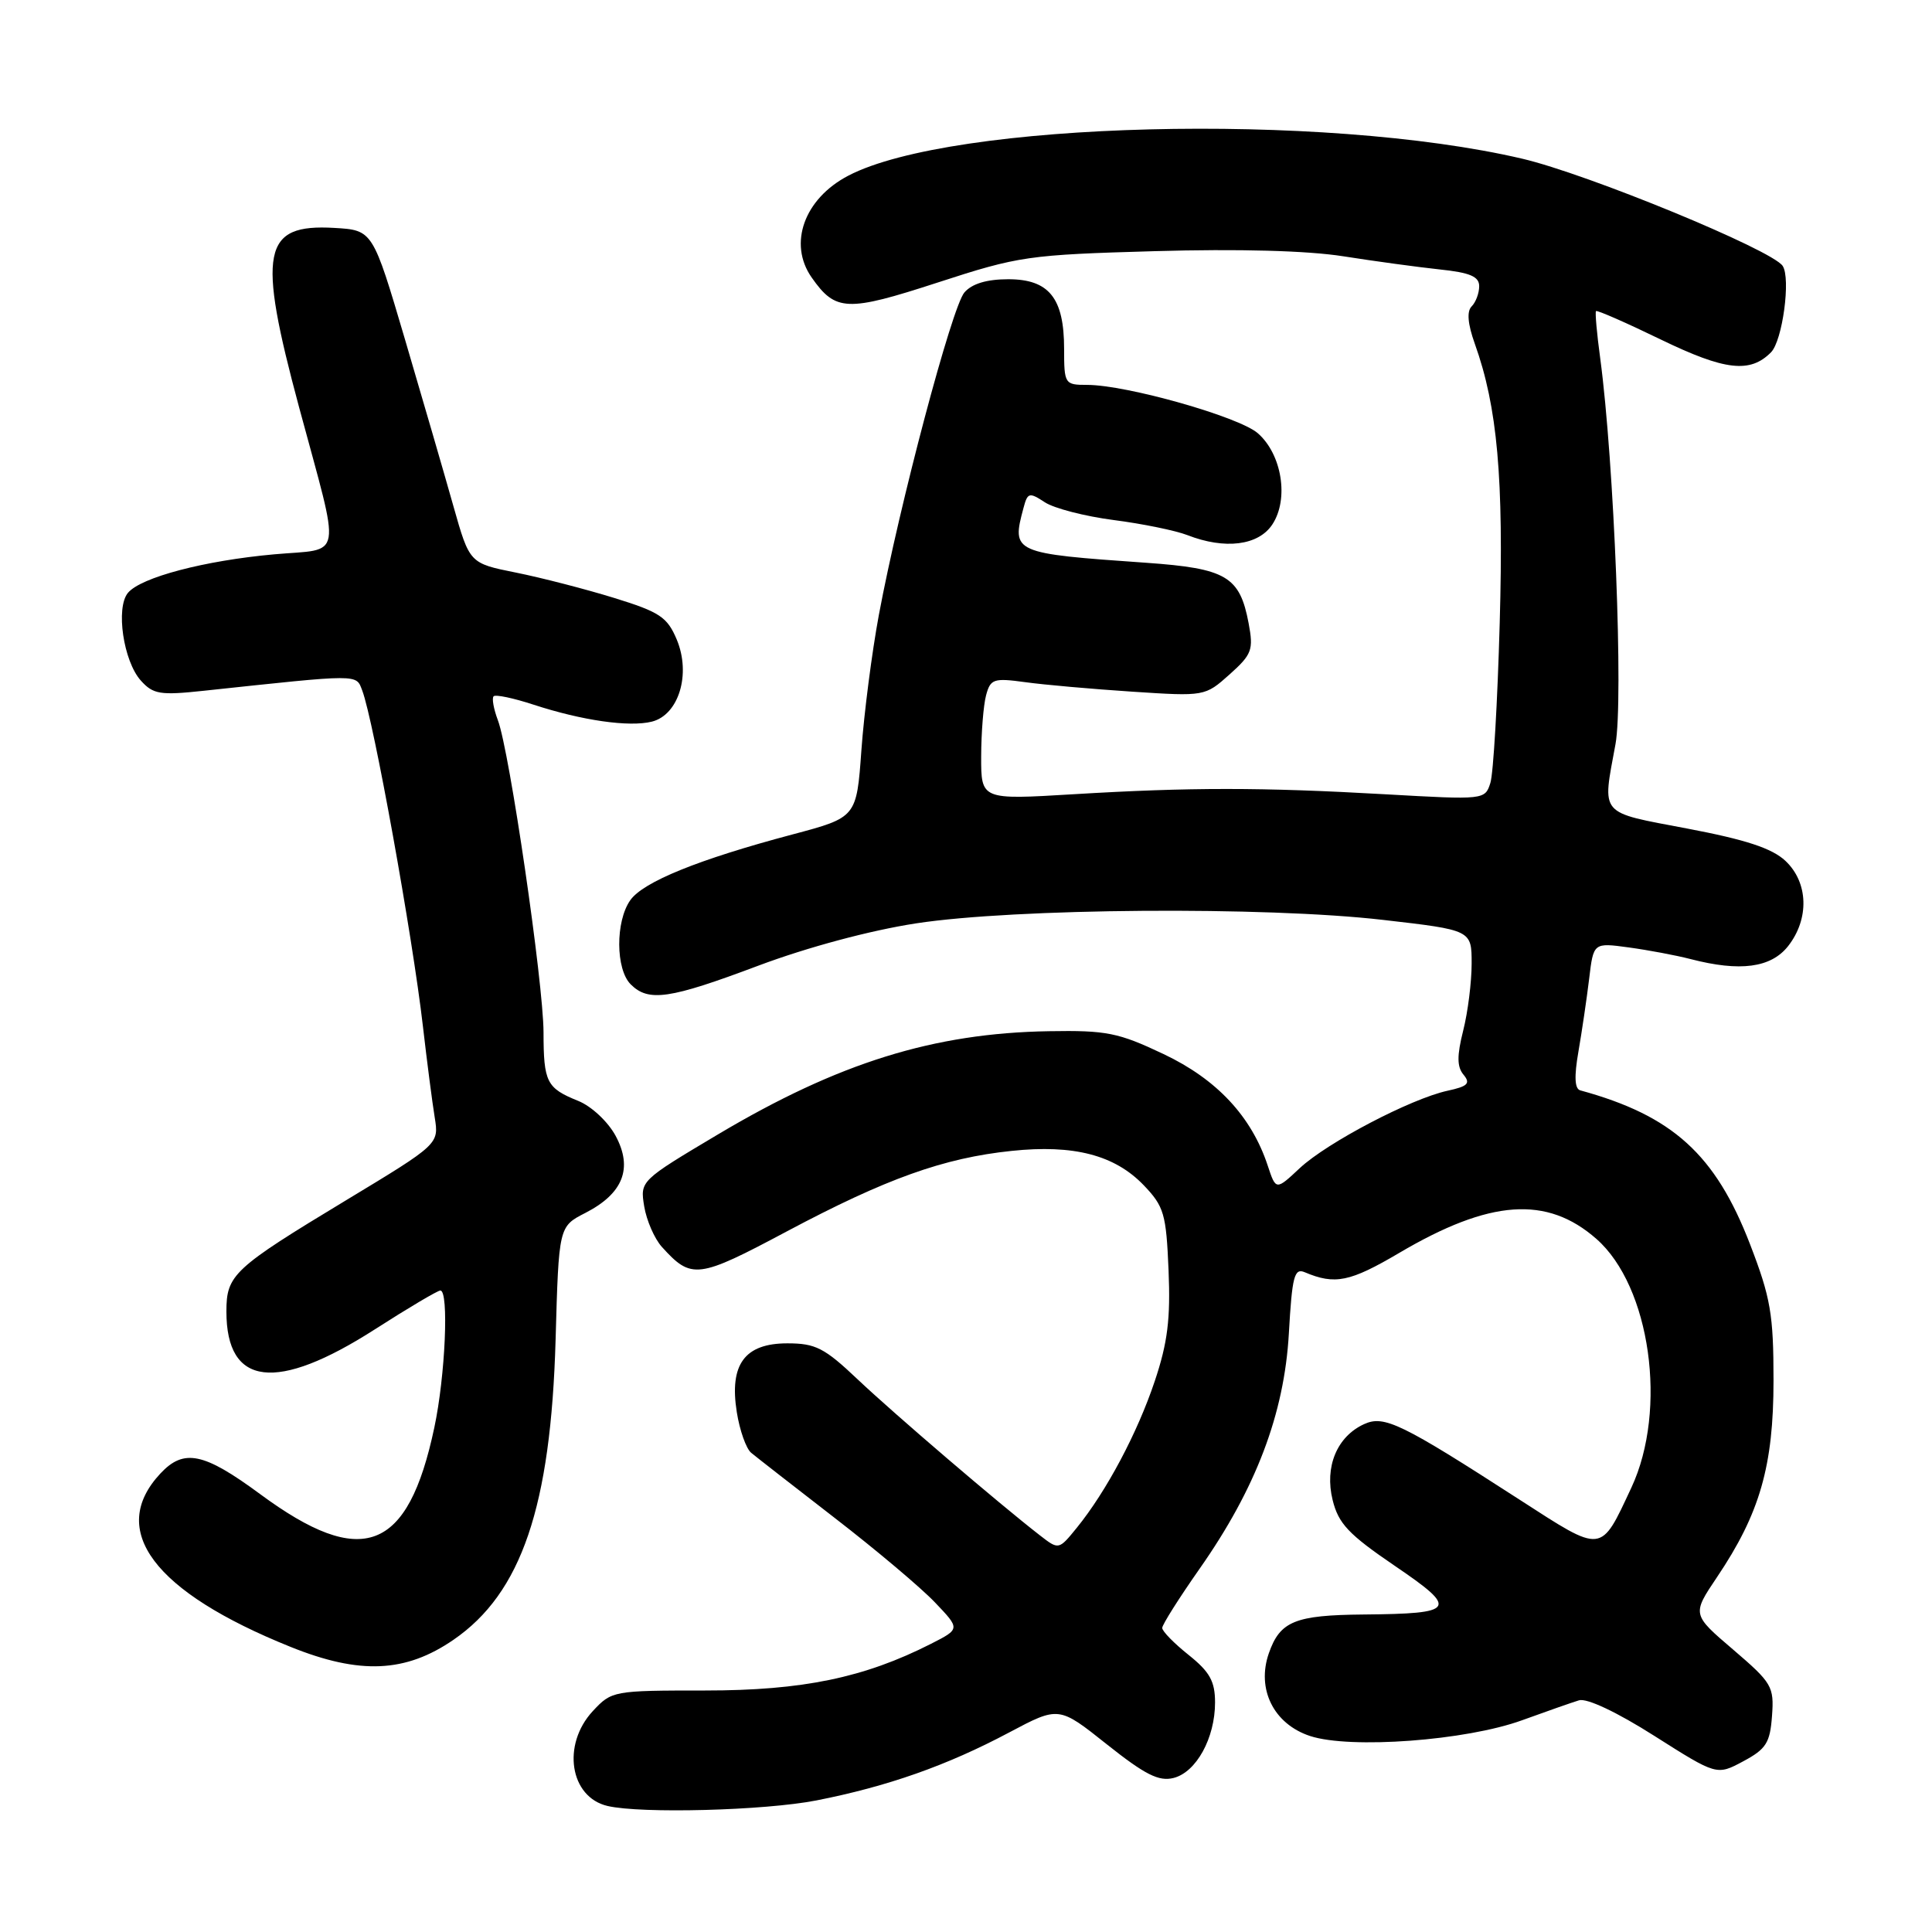 <?xml version="1.0" encoding="UTF-8" standalone="no"?>
<!DOCTYPE svg PUBLIC "-//W3C//DTD SVG 1.1//EN" "http://www.w3.org/Graphics/SVG/1.1/DTD/svg11.dtd" >
<svg xmlns="http://www.w3.org/2000/svg" xmlns:xlink="http://www.w3.org/1999/xlink" version="1.1" viewBox="0 0 256 256">
 <g >
 <path fill="currentColor"
d=" M 108.16 238.57 C 117.58 236.72 125.47 233.95 133.72 229.56 C 140.30 226.07 140.30 226.07 146.67 231.14 C 151.73 235.16 153.55 236.08 155.50 235.59 C 158.51 234.83 161.00 230.31 161.00 225.59 C 161.00 222.78 160.30 221.53 157.50 219.29 C 155.58 217.76 154.00 216.15 154.00 215.71 C 154.00 215.28 156.22 211.77 158.93 207.90 C 166.41 197.25 170.17 187.36 170.78 176.70 C 171.21 169.10 171.50 167.99 172.89 168.58 C 176.89 170.27 178.87 169.87 185.40 166.02 C 197.43 158.93 204.97 158.40 211.53 164.16 C 218.69 170.45 220.99 186.78 216.17 197.11 C 212.04 205.94 212.47 205.89 201.36 198.72 C 185.69 188.60 183.41 187.49 180.76 188.70 C 177.16 190.34 175.49 194.35 176.58 198.76 C 177.35 201.89 178.69 203.31 184.80 207.47 C 193.31 213.25 192.94 213.82 180.68 213.93 C 171.59 214.01 169.61 214.82 168.13 219.06 C 166.47 223.82 168.77 228.44 173.59 230.03 C 178.91 231.78 194.28 230.64 201.69 227.94 C 204.88 226.78 208.28 225.59 209.23 225.30 C 210.27 224.99 214.25 226.86 219.22 230.02 C 227.48 235.26 227.48 235.26 230.99 233.38 C 234.02 231.76 234.54 230.94 234.80 227.37 C 235.09 223.47 234.80 222.99 229.65 218.58 C 224.19 213.92 224.19 213.92 227.52 208.97 C 233.19 200.54 235.00 194.25 235.00 182.93 C 235.00 174.14 234.62 171.96 231.89 164.87 C 227.30 152.96 221.62 147.82 209.40 144.48 C 208.65 144.28 208.57 142.66 209.15 139.34 C 209.61 136.68 210.25 132.34 210.57 129.70 C 211.14 124.90 211.14 124.90 215.82 125.54 C 218.39 125.89 222.07 126.58 224.00 127.08 C 230.58 128.79 234.66 128.24 236.93 125.37 C 239.77 121.75 239.62 116.93 236.58 114.07 C 234.80 112.40 231.33 111.26 223.58 109.79 C 211.75 107.54 212.30 108.18 214.06 98.61 C 215.13 92.82 213.88 61.23 212.04 47.50 C 211.59 44.20 211.34 41.37 211.48 41.22 C 211.62 41.07 215.50 42.77 220.11 45.01 C 228.56 49.10 231.90 49.49 234.67 46.68 C 236.19 45.15 237.31 36.87 236.21 35.23 C 234.78 33.10 210.34 23.04 201.67 21.02 C 175.27 14.85 126.15 16.10 112.40 23.28 C 106.56 26.33 104.41 32.29 107.55 36.77 C 110.72 41.29 112.23 41.35 124.27 37.43 C 135.02 33.93 136.24 33.76 153.00 33.28 C 164.08 32.96 173.25 33.21 178.00 33.96 C 182.12 34.61 187.86 35.39 190.75 35.70 C 194.78 36.12 196.00 36.64 196.00 37.92 C 196.00 38.85 195.55 40.05 195.00 40.60 C 194.34 41.26 194.48 42.92 195.42 45.55 C 198.42 53.93 199.26 63.33 198.72 82.56 C 198.43 92.98 197.88 102.51 197.48 103.75 C 196.77 105.98 196.68 105.99 183.63 105.25 C 167.11 104.31 157.71 104.31 142.25 105.24 C 130.00 105.98 130.00 105.98 130.01 100.24 C 130.02 97.08 130.31 93.44 130.66 92.13 C 131.24 89.96 131.66 89.82 135.84 90.39 C 138.35 90.74 144.73 91.30 150.03 91.65 C 159.63 92.28 159.67 92.27 162.92 89.37 C 165.89 86.71 166.11 86.11 165.45 82.59 C 164.28 76.37 162.50 75.32 151.87 74.57 C 134.18 73.33 134.02 73.26 135.62 67.30 C 136.16 65.26 136.38 65.20 138.44 66.55 C 139.67 67.36 143.78 68.42 147.58 68.91 C 151.39 69.40 155.77 70.30 157.32 70.90 C 162.31 72.85 166.76 72.29 168.60 69.48 C 170.81 66.11 169.86 60.19 166.66 57.40 C 164.13 55.21 149.26 51.00 144.04 51.00 C 141.08 51.00 141.00 50.88 141.00 46.22 C 141.00 39.49 139.00 37.00 133.60 37.00 C 130.76 37.00 128.79 37.59 127.79 38.75 C 126.14 40.64 119.17 66.92 116.45 81.50 C 115.53 86.45 114.49 94.51 114.14 99.40 C 113.50 108.31 113.50 108.31 105.00 110.57 C 92.54 113.88 85.22 116.85 83.51 119.29 C 81.54 122.10 81.57 128.43 83.57 130.43 C 85.93 132.79 88.70 132.39 100.50 127.95 C 107.01 125.51 115.28 123.29 121.39 122.35 C 134.49 120.34 167.66 120.09 183.25 121.89 C 195.00 123.24 195.00 123.24 195.00 127.68 C 195.00 130.12 194.50 134.12 193.88 136.56 C 193.04 139.90 193.05 141.36 193.93 142.41 C 194.88 143.56 194.49 143.95 191.80 144.53 C 186.94 145.59 175.87 151.39 172.23 154.78 C 169.07 157.74 169.07 157.74 167.98 154.45 C 165.83 147.93 161.23 143.01 154.18 139.67 C 148.19 136.83 146.63 136.51 139.00 136.64 C 123.71 136.89 111.10 140.82 95.16 150.30 C 84.83 156.45 84.81 156.47 85.36 159.85 C 85.67 161.72 86.72 164.13 87.70 165.22 C 91.63 169.56 92.45 169.46 104.29 163.15 C 117.42 156.17 125.03 153.44 134.04 152.50 C 142.28 151.63 147.71 153.05 151.55 157.05 C 154.24 159.86 154.53 160.84 154.84 168.32 C 155.11 174.74 154.72 177.92 153.01 183.01 C 150.70 189.91 146.60 197.61 142.68 202.44 C 140.29 205.38 140.29 205.38 137.79 203.44 C 132.36 199.23 118.37 187.25 113.62 182.75 C 109.24 178.60 108.06 178.00 104.33 178.00 C 98.67 178.00 96.62 180.79 97.63 187.12 C 98.01 189.53 98.87 191.95 99.53 192.50 C 100.19 193.05 105.18 196.94 110.61 201.14 C 116.05 205.34 122.02 210.37 123.87 212.31 C 127.24 215.84 127.24 215.84 123.37 217.81 C 114.51 222.31 106.36 224.00 93.44 224.00 C 81.25 224.00 81.05 224.04 78.54 226.74 C 74.42 231.19 75.50 238.13 80.50 239.30 C 84.96 240.34 101.28 239.91 108.16 238.57 Z  M 60.09 217.28 C 69.10 211.09 72.99 199.63 73.62 177.51 C 74.04 162.52 74.04 162.52 77.56 160.72 C 82.57 158.15 83.89 154.80 81.57 150.50 C 80.56 148.63 78.38 146.59 76.63 145.88 C 72.42 144.18 72.03 143.42 72.02 136.78 C 72.00 130.21 67.51 99.46 65.97 95.43 C 65.41 93.94 65.15 92.51 65.41 92.26 C 65.66 92.00 68.04 92.50 70.69 93.37 C 77.15 95.48 83.37 96.37 86.38 95.62 C 89.94 94.72 91.58 89.33 89.68 84.76 C 88.42 81.76 87.43 81.10 81.38 79.23 C 77.59 78.06 71.74 76.55 68.36 75.87 C 62.22 74.64 62.22 74.64 60.08 67.07 C 58.91 62.91 56.02 52.98 53.67 45.00 C 49.39 30.50 49.39 30.50 44.31 30.20 C 34.76 29.64 34.05 33.25 39.64 54.00 C 45.22 74.70 45.57 72.62 36.34 73.45 C 27.10 74.28 18.66 76.50 16.95 78.56 C 15.31 80.54 16.35 87.62 18.67 90.19 C 20.30 92.00 21.22 92.15 27.00 91.53 C 47.86 89.30 47.16 89.30 48.00 91.50 C 49.50 95.44 54.66 124.00 56.04 136.00 C 56.58 140.68 57.28 146.10 57.60 148.05 C 58.17 151.60 58.17 151.60 45.84 159.05 C 30.91 168.07 30.00 168.92 30.00 173.78 C 30.00 183.72 36.63 184.51 49.68 176.14 C 54.09 173.31 57.99 171.00 58.35 171.00 C 59.50 171.00 59.01 182.30 57.55 189.16 C 54.06 205.65 47.99 207.96 34.46 197.97 C 26.99 192.46 24.36 191.92 21.25 195.25 C 14.24 202.76 20.36 210.92 38.50 218.22 C 47.68 221.92 53.73 221.65 60.09 217.28 Z "/>
</g>
</svg>